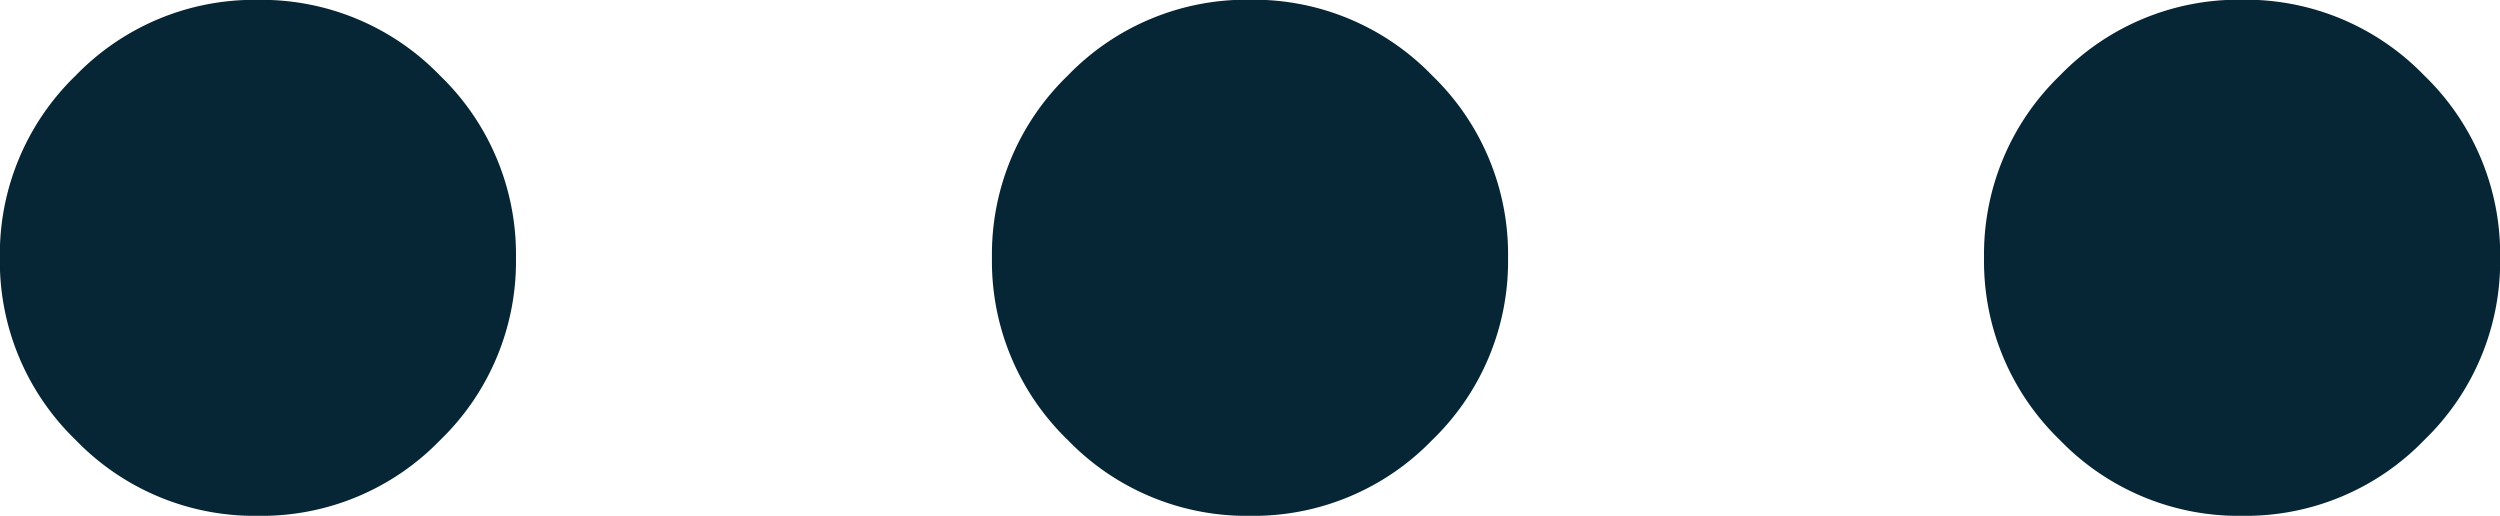  <svg xmlns="http://www.w3.org/2000/svg" width="18" height="3.714" viewBox="0 0 18 3.714">
  <path id="more_horiz_FILL0_wght300_GRAD0_opsz24" d="M191.09-536.285a1.788,1.788,0,0,1-1.312-.546,1.788,1.788,0,0,1-.546-1.312,1.788,1.788,0,0,1,.546-1.312A1.788,1.788,0,0,1,191.09-540a1.788,1.788,0,0,1,1.312.546,1.788,1.788,0,0,1,.546,1.312,1.788,1.788,0,0,1-.546,1.312A1.788,1.788,0,0,1,191.09-536.285Zm7.143,0a1.788,1.788,0,0,1-1.312-.546,1.788,1.788,0,0,1-.546-1.312,1.788,1.788,0,0,1,.546-1.312,1.788,1.788,0,0,1,1.312-.546,1.788,1.788,0,0,1,1.312.546,1.788,1.788,0,0,1,.546,1.312,1.788,1.788,0,0,1-.546,1.312A1.788,1.788,0,0,1,198.233-536.285Zm7.143,0a1.788,1.788,0,0,1-1.312-.546,1.788,1.788,0,0,1-.546-1.312,1.788,1.788,0,0,1,.546-1.312,1.788,1.788,0,0,1,1.312-.546,1.788,1.788,0,0,1,1.312.546,1.788,1.788,0,0,1,.546,1.312,1.788,1.788,0,0,1-.546,1.312,1.788,1.788,0,0,1-1.312.546Z" transform="translate(-189.233 539.999)" fill="#072635"/>
</svg>

